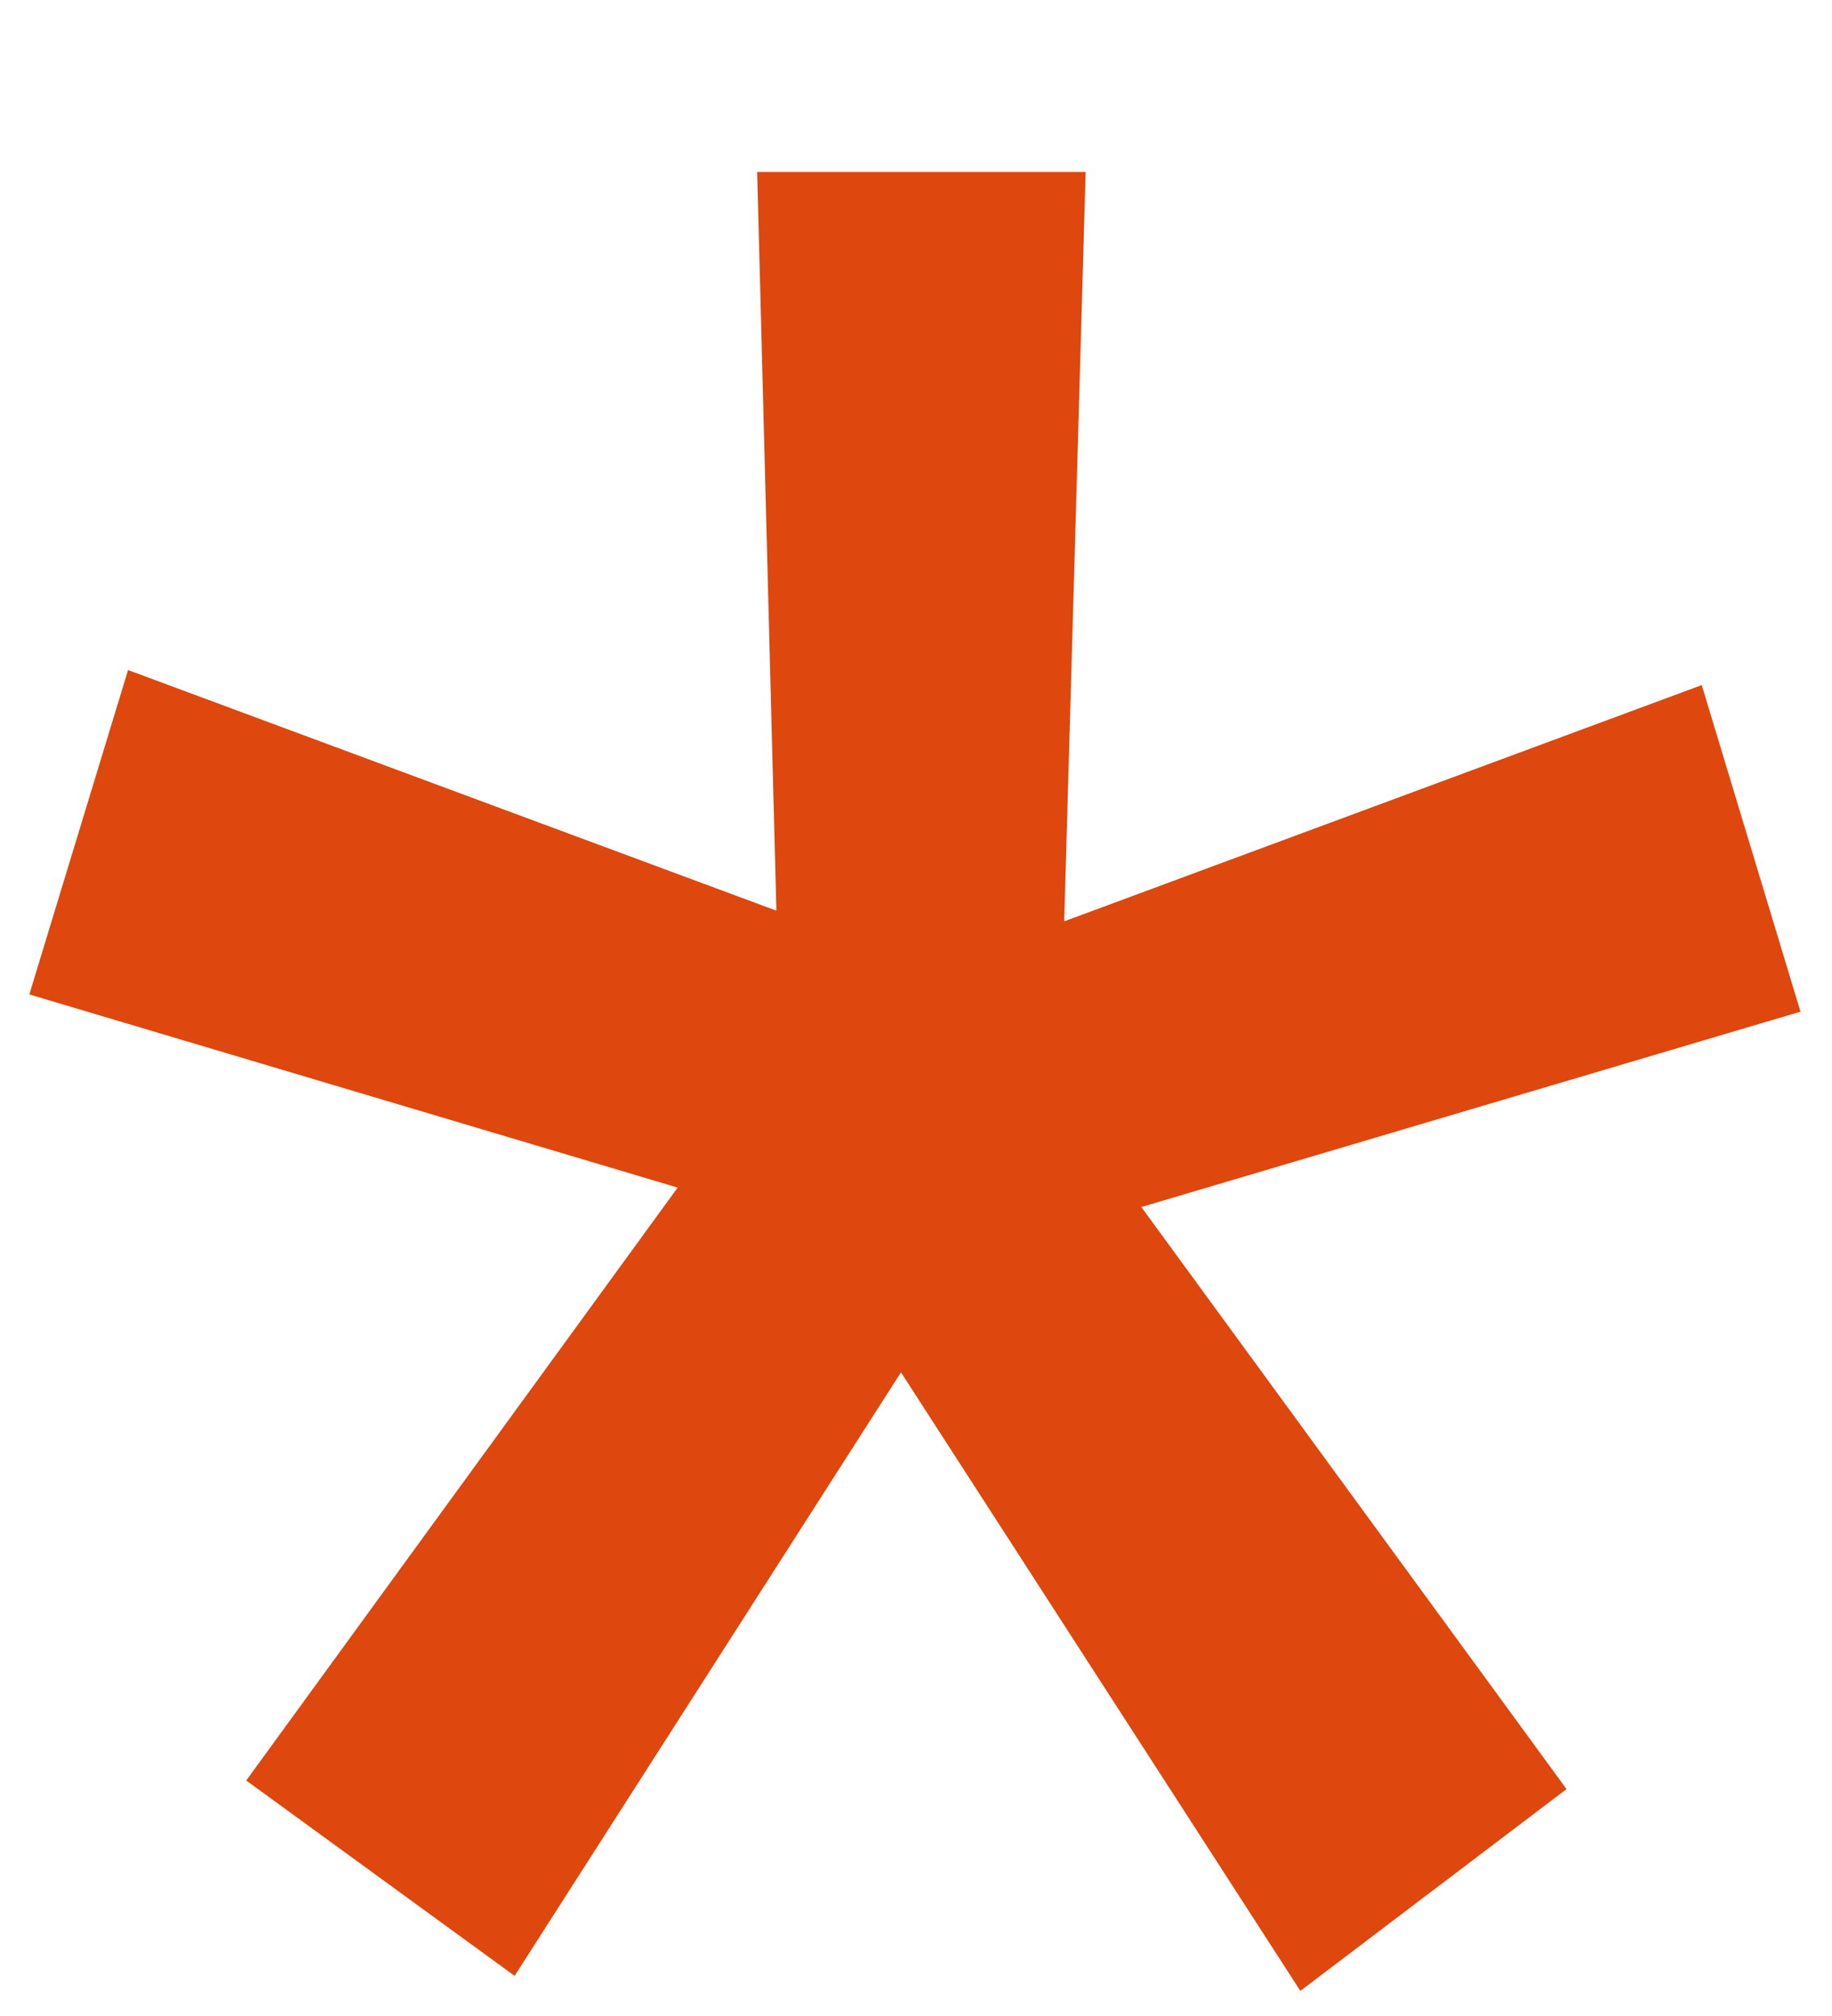 <svg width="10" height="11" viewBox="0 0 10 11" fill="none" xmlns="http://www.w3.org/2000/svg">
<path d="M3.699 6.48L0.16 5.426L0.699 3.656L4.238 4.969L4.133 0.938H5.926L5.809 5.027L9.289 3.738L9.828 5.52L6.23 6.586L8.551 9.762L7.098 10.863L4.918 7.488L2.809 10.781L1.344 9.715L3.699 6.48Z" fill="#DE470D"/>
</svg>
